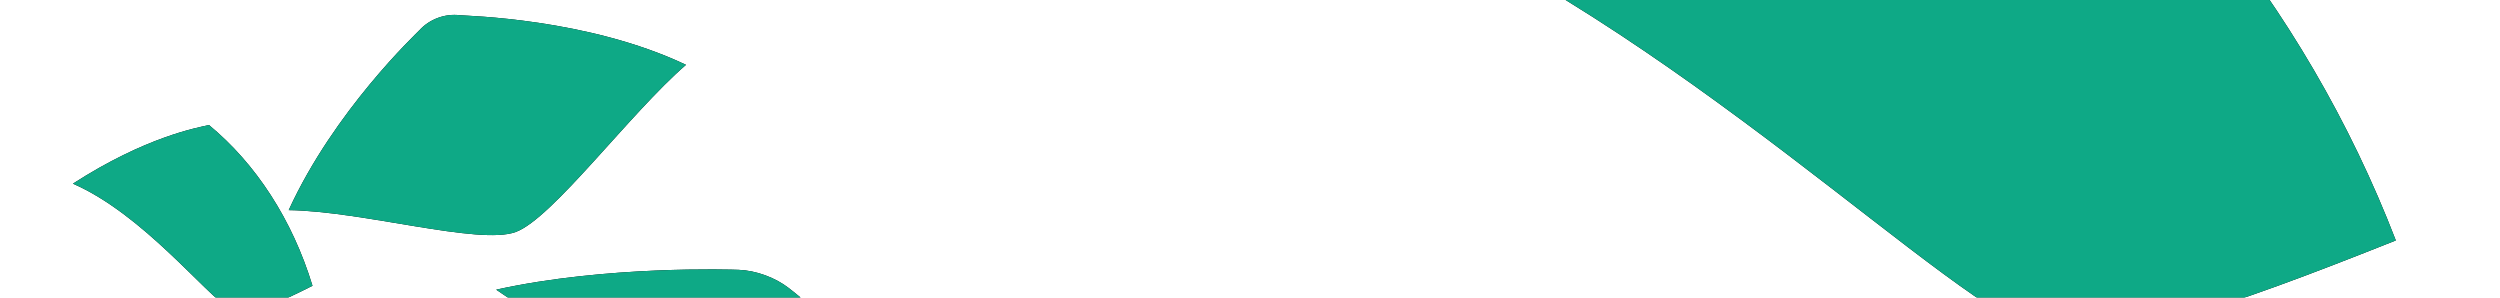 <?xml version="1.0" encoding="UTF-8"?>
<svg width="1680px" height="200px" viewBox="0 0 1680 200" version="1.1" xmlns="http://www.w3.org/2000/svg" xmlns:xlink="http://www.w3.org/1999/xlink">
    <!-- Generator: Sketch 60.1 (88133) - https://sketch.com -->
    <title>Artboard Copy 5</title>
    <desc>Created with Sketch.</desc>
    <defs>
        <path d="M309.162,10.237 C313.231,10.719 394.887,12.169 461,43.559 C423.307,76.146 371.187,146.891 346.524,155.912 C321.855,164.934 243.726,141.842 194,141.209 C224.577,74.475 279.149,23.184 281.957,20.187 C288.783,12.789 299.2,8.979 309.162,10.237" id="path-1"></path>
        <filter x="-28.1%" y="-50.7%" width="156.2%" height="201.4%" filterUnits="objectBoundingBox" id="filter-2">
            <feOffset dx="0" dy="0" in="SourceAlpha" result="shadowOffsetOuter1"></feOffset>
            <feGaussianBlur stdDeviation="25" in="shadowOffsetOuter1" result="shadowBlurOuter1"></feGaussianBlur>
            <feColorMatrix values="0 0 0 0 0.055   0 0 0 0 0.663   0 0 0 0 0.525  0 0 0 0.4 0" type="matrix" in="shadowBlurOuter1"></feColorMatrix>
        </filter>
        <path d="M155.282,208.319 C137.707,197.552 96.209,144.078 49,123.419 C98.099,91.768 132.76,85.794 140.409,84 C171.909,109.958 196.484,147.666 210,192.041 C185.705,204.273 164.649,214.047 155.282,208.319" id="path-3"></path>
        <filter x="-46.6%" y="-59.5%" width="193.2%" height="219.0%" filterUnits="objectBoundingBox" id="filter-4">
            <feOffset dx="0" dy="0" in="SourceAlpha" result="shadowOffsetOuter1"></feOffset>
            <feGaussianBlur stdDeviation="25" in="shadowOffsetOuter1" result="shadowBlurOuter1"></feGaussianBlur>
            <feColorMatrix values="0 0 0 0 0.055   0 0 0 0 0.663   0 0 0 0 0.525  0 0 0 0.4 0" type="matrix" in="shadowBlurOuter1"></feColorMatrix>
        </filter>
        <path d="M660.309,252.291 C602.659,266.001 518.469,300.358 493.801,300.358 C469.133,300.358 384.936,266.001 327.309,252.291 C391.055,211.73 471.328,185.486 475.869,184.034 C486.931,180.466 500.663,180.466 511.741,184.034 C516.274,185.486 596.555,211.73 660.309,252.291" id="path-5"></path>
        <filter x="-22.5%" y="-63.0%" width="145.0%" height="226.1%" filterUnits="objectBoundingBox" id="filter-6">
            <feOffset dx="0" dy="0" in="SourceAlpha" result="shadowOffsetOuter1"></feOffset>
            <feGaussianBlur stdDeviation="25" in="shadowOffsetOuter1" result="shadowBlurOuter1"></feGaussianBlur>
            <feColorMatrix values="0 0 0 0 0.055   0 0 0 0 0.663   0 0 0 0 0.525  0 0 0 0.4 0" type="matrix" in="shadowBlurOuter1"></feColorMatrix>
        </filter>
        <path d="M1361.565,219.97 C1281.768,181.351 1093.335,-10.482 879,-84.585 C1101.923,-198.135 1259.307,-219.563 1294.033,-226 C1437.065,-132.884 1548.627,2.384 1610,161.573 C1499.703,205.446 1404.094,240.52 1361.565,219.97" id="path-7"></path>
        <filter x="-10.3%" y="-16.6%" width="120.5%" height="133.2%" filterUnits="objectBoundingBox" id="filter-8">
            <feOffset dx="0" dy="0" in="SourceAlpha" result="shadowOffsetOuter1"></feOffset>
            <feGaussianBlur stdDeviation="25" in="shadowOffsetOuter1" result="shadowBlurOuter1"></feGaussianBlur>
            <feColorMatrix values="0 0 0 0 0.055   0 0 0 0 0.663   0 0 0 0 0.525  0 0 0 0.4 0" type="matrix" in="shadowBlurOuter1"></feColorMatrix>
        </filter>
    </defs>
    <g id="Artboard-Copy-5" stroke="none" stroke-width="1" fill="none" fill-rule="evenodd">
        <rect fill="#FFFFFF" x="0" y="0" width="1680" height="200"></rect>
        <g id="Fill-39">
            <use fill="black" fill-opacity="1" filter="url(#filter-2)" xlink:href="#path-1"></use>
            <use fill="#0EA986" fill-rule="evenodd" xlink:href="#path-1"></use>
        </g>
        <g id="Fill-27">
            <use fill="black" fill-opacity="1" filter="url(#filter-4)" xlink:href="#path-3"></use>
            <use fill="#0EA986" fill-rule="evenodd" xlink:href="#path-3"></use>
        </g>
        <g id="Fill-13" transform="translate(493.809, 240.858) rotate(20) translate(-493.809, -240.858) ">
            <use fill="black" fill-opacity="1" filter="url(#filter-6)" xlink:href="#path-5"></use>
            <use fill="#0EA986" fill-rule="evenodd" xlink:href="#path-5"></use>
        </g>
        <g id="Fill-2">
            <use fill="black" fill-opacity="1" filter="url(#filter-8)" xlink:href="#path-7"></use>
            <use fill="#0EA986" fill-rule="evenodd" xlink:href="#path-7"></use>
        </g>
    </g>
</svg>